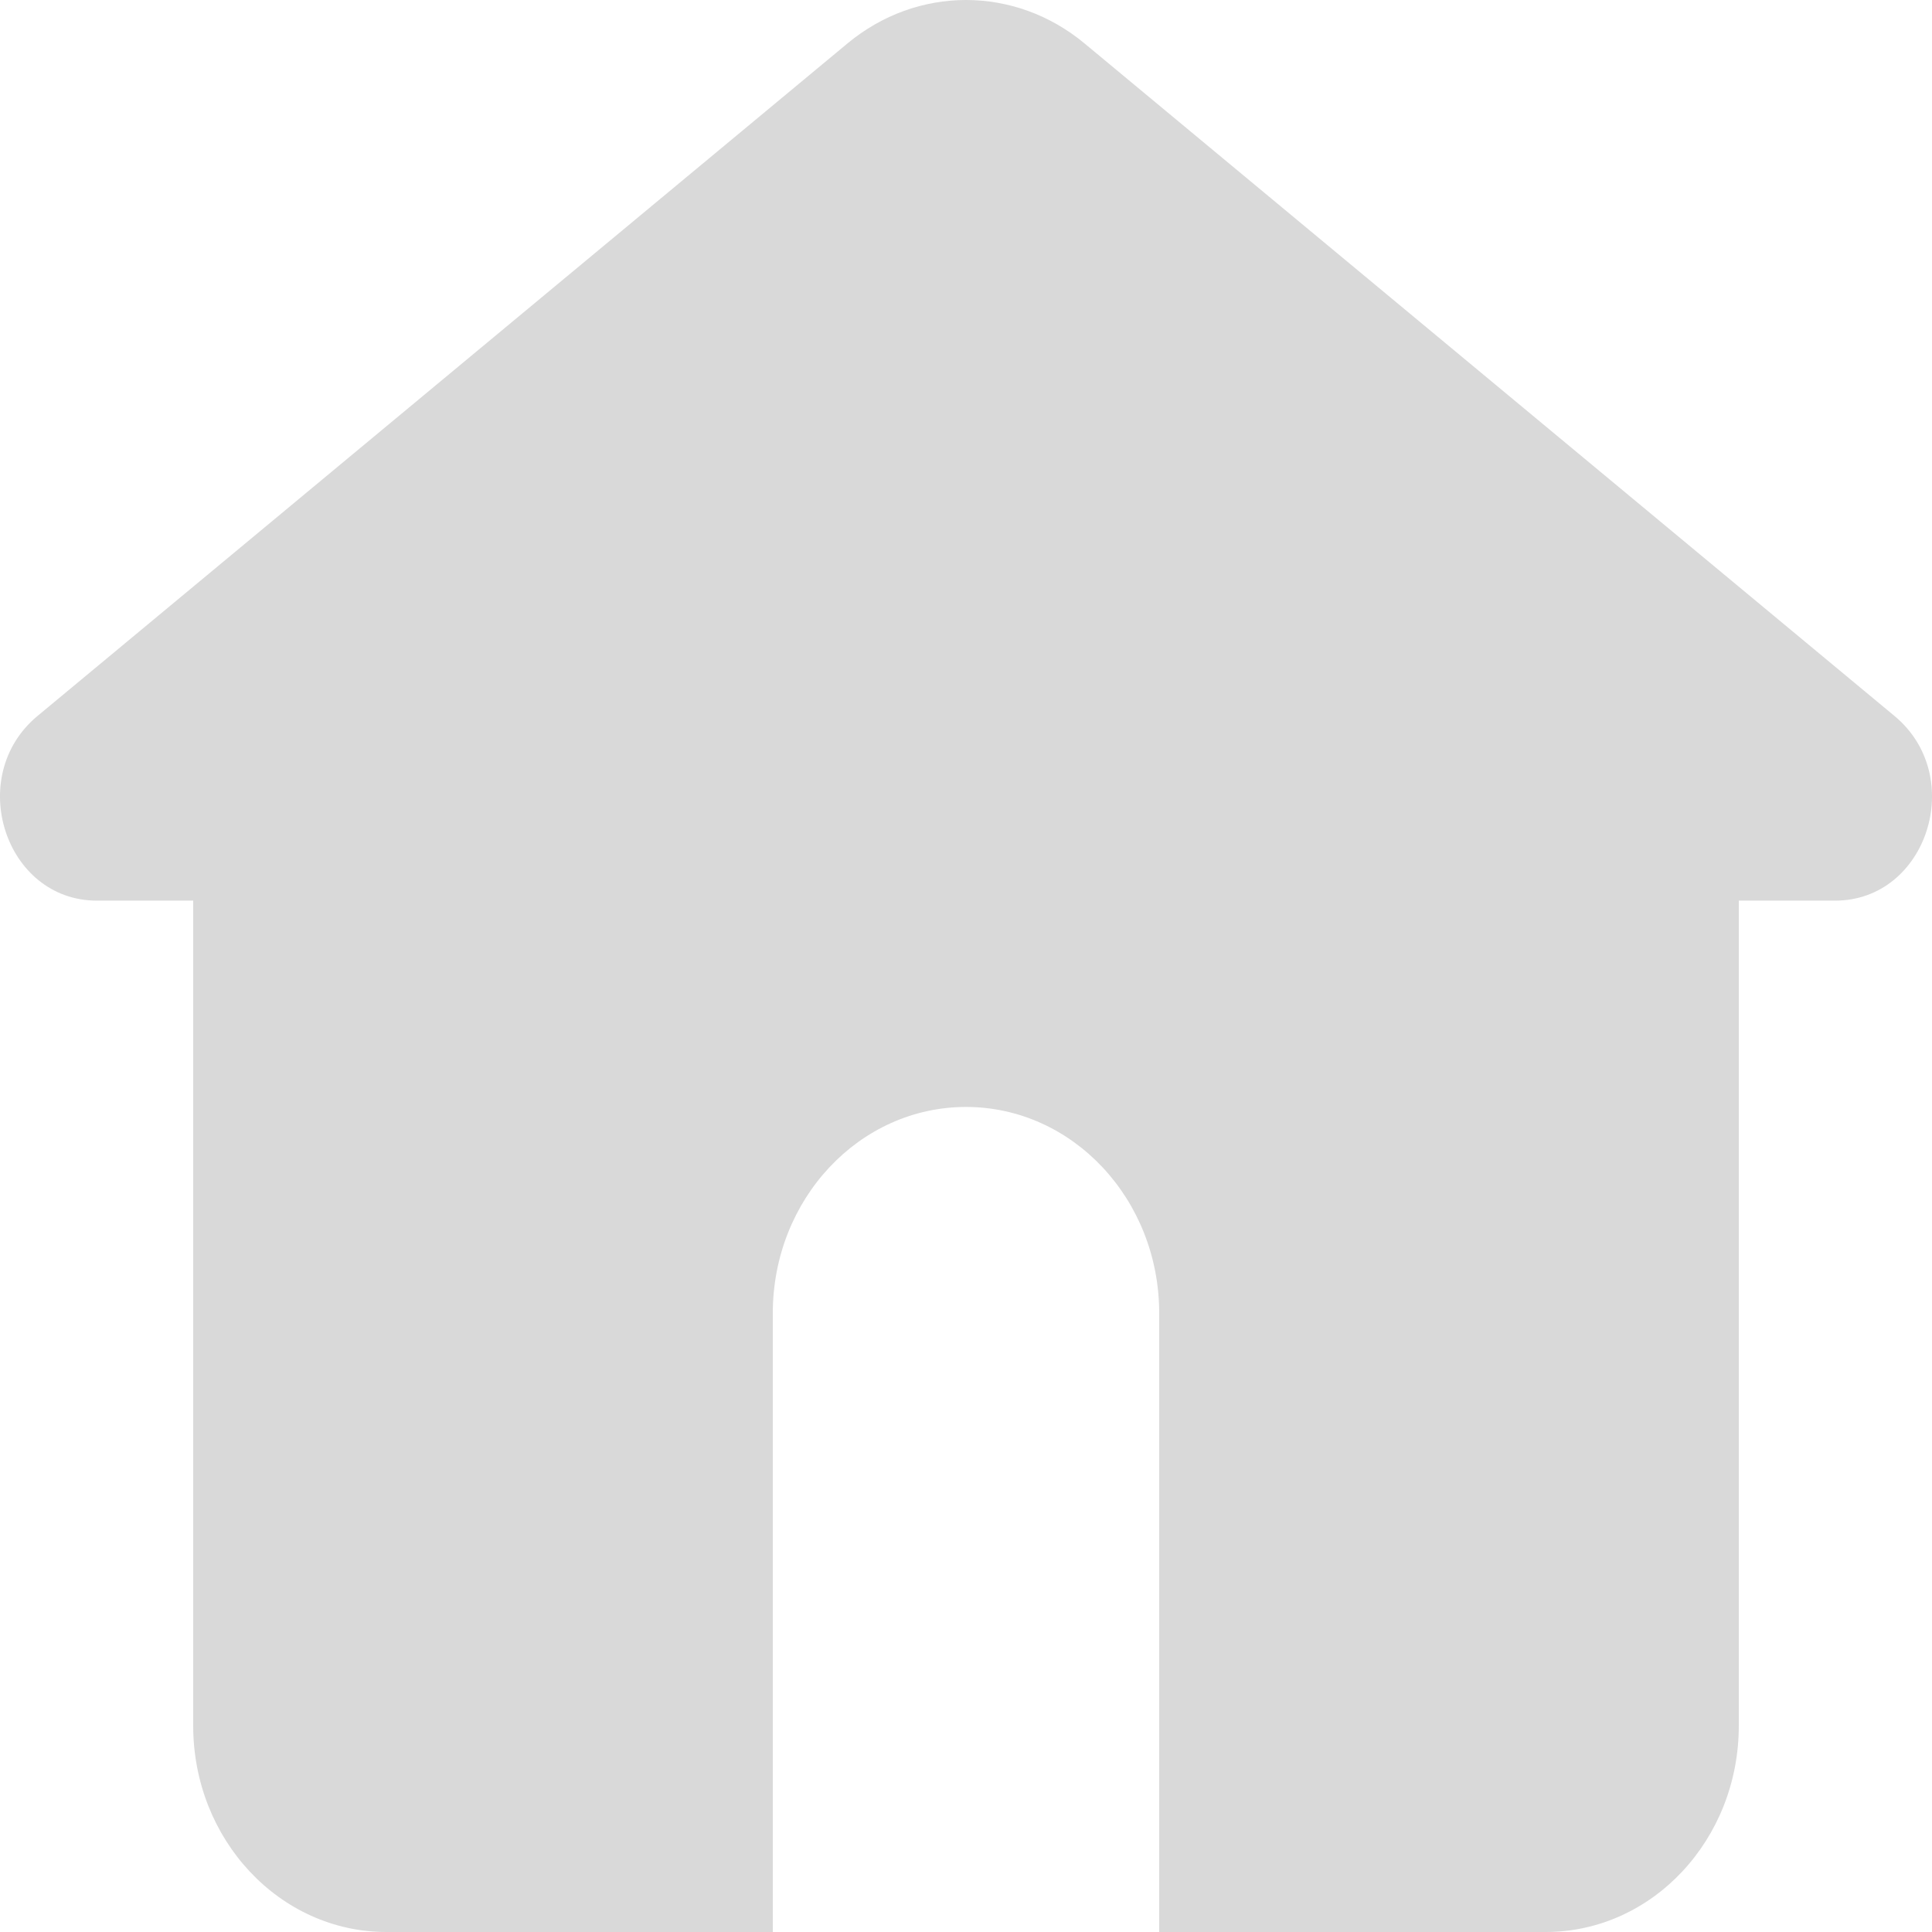 <svg width="24" height="24" viewBox="0 0 24 24" fill="none" xmlns="http://www.w3.org/2000/svg">
<path d="M13.473 0.54C12.607 -0.18 11.393 -0.18 10.527 0.54L0.466 8.894C-0.437 9.643 0.06 11.188 1.204 11.188H2.4V21.438C2.4 22.853 3.475 24 4.8 24H9.6V16.313C9.6 14.898 10.674 13.751 12 13.751C13.325 13.751 14.4 14.898 14.4 16.313V24H19.2C20.525 24 21.6 22.853 21.6 21.438V11.188H22.796C23.939 11.188 24.438 9.644 23.534 8.894L13.473 0.54Z" fill="#D9D9D9"/>
</svg>
